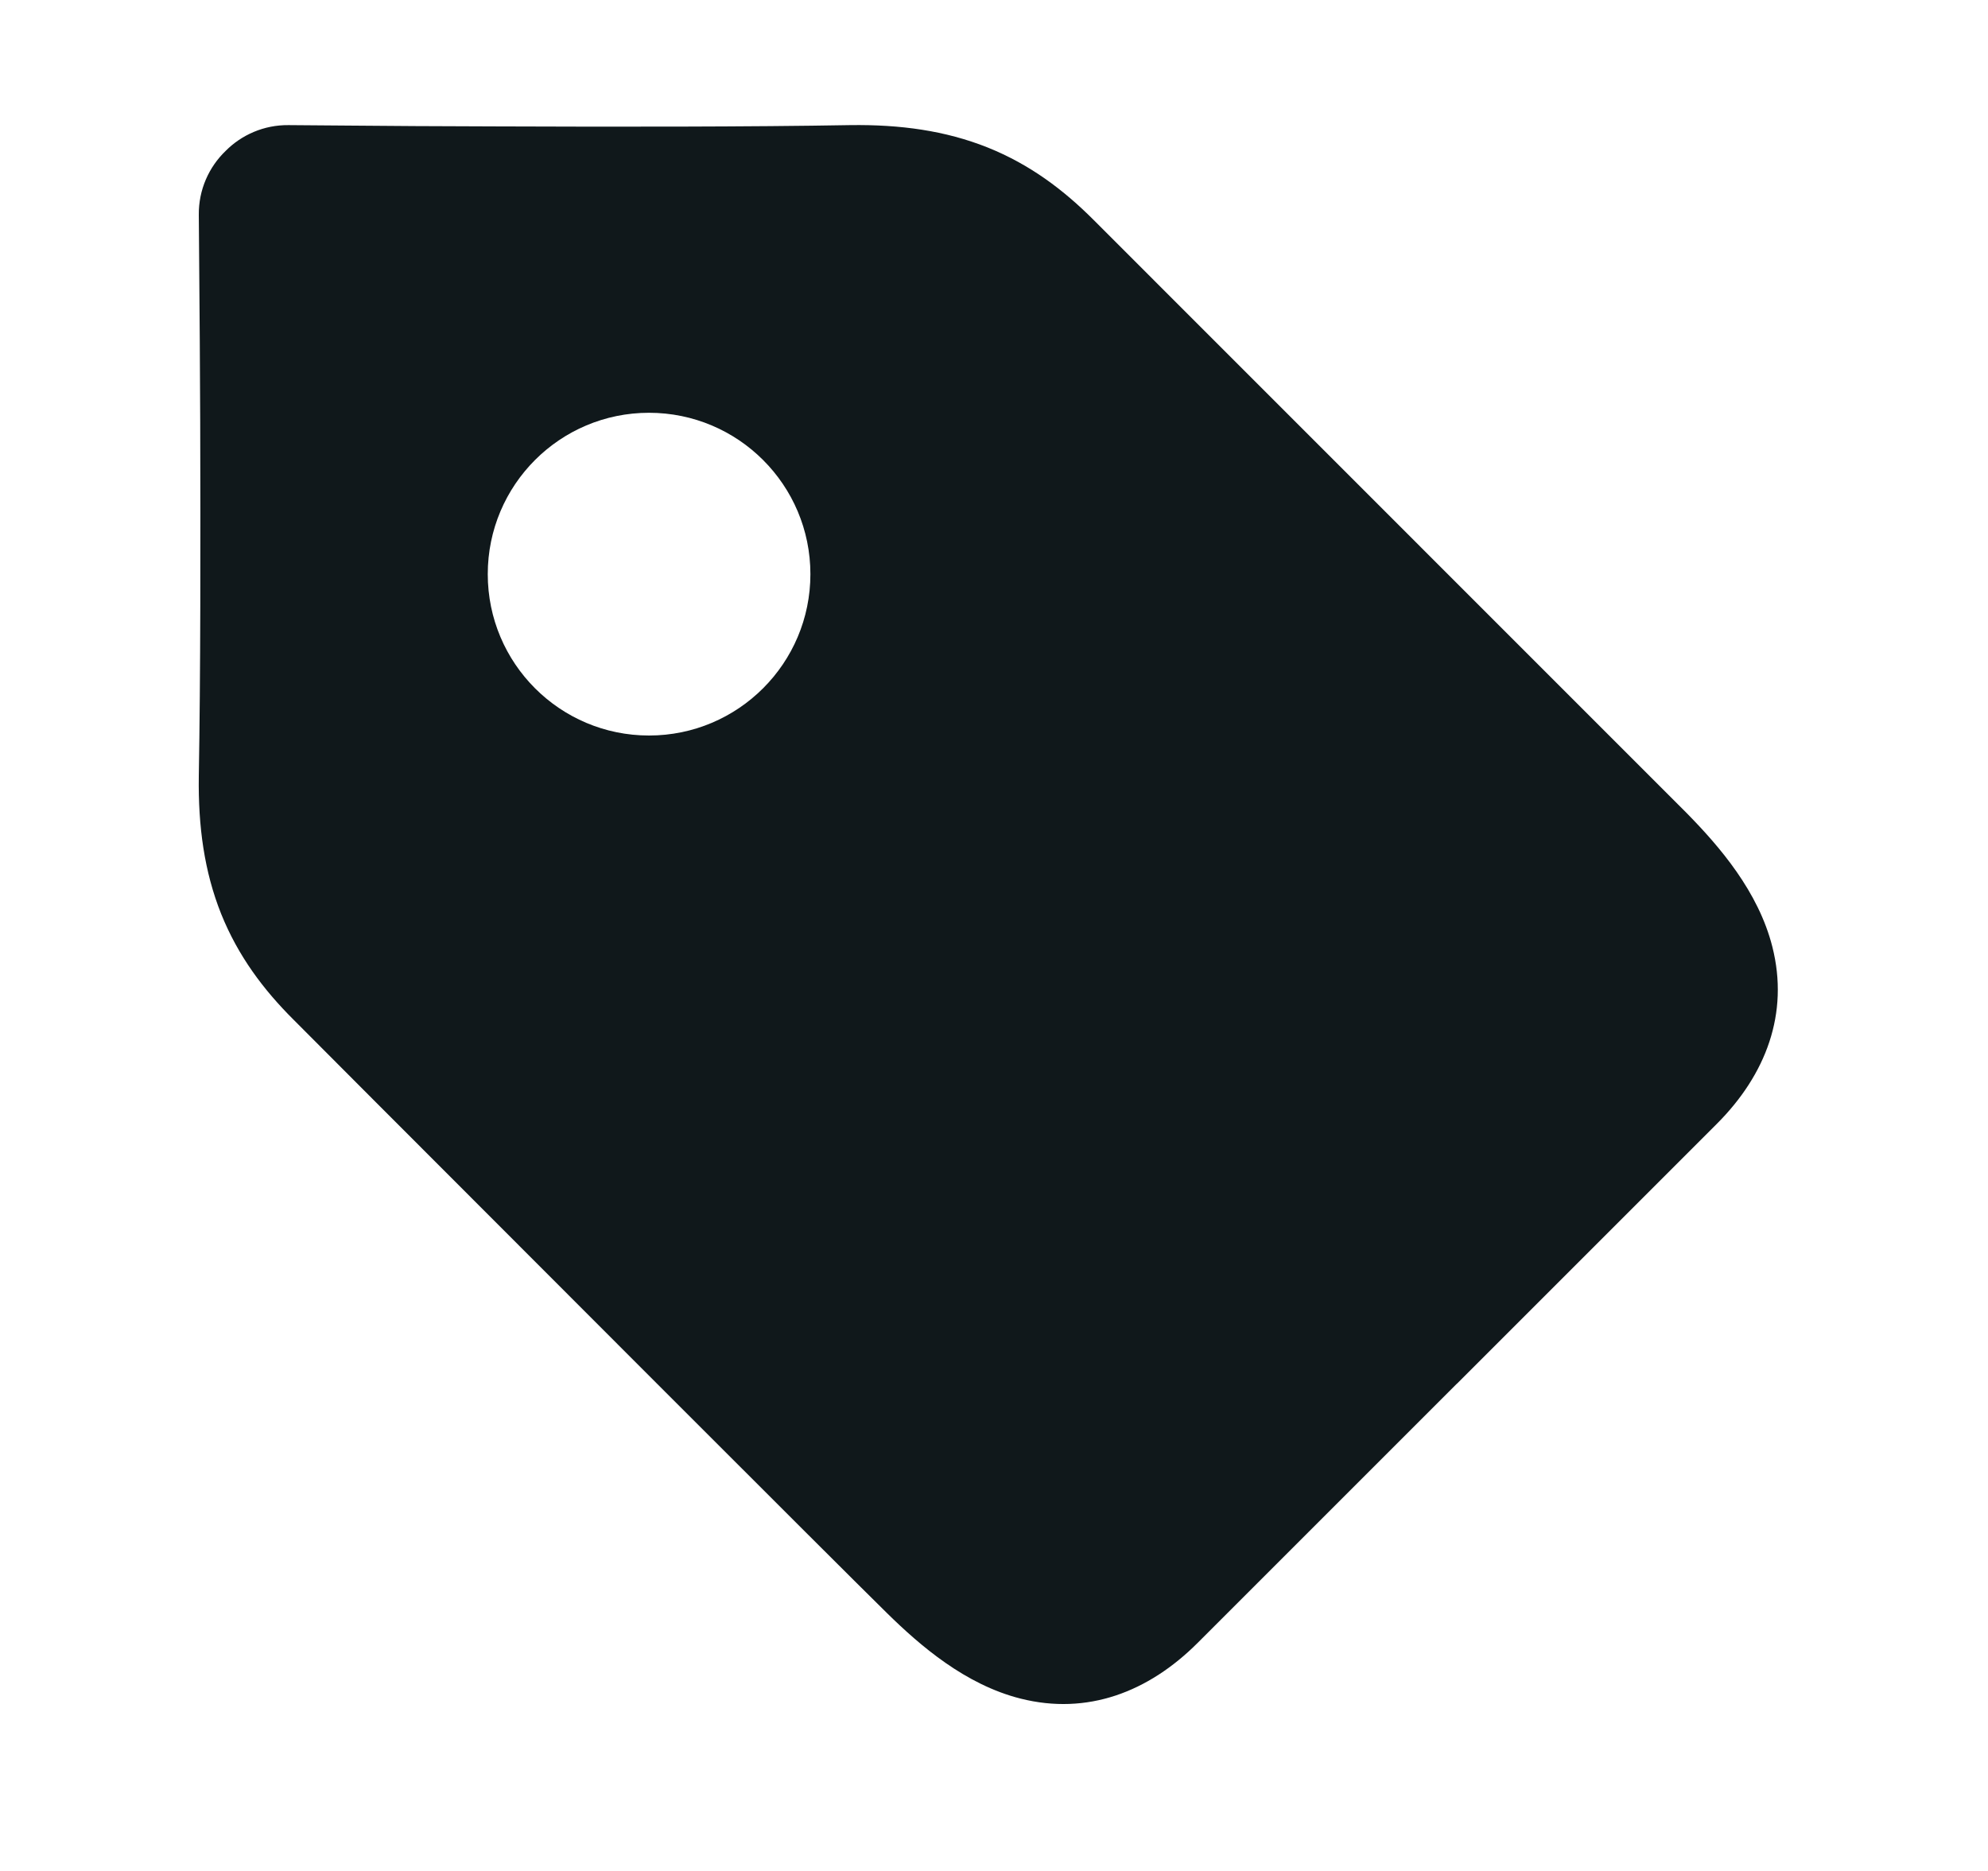 <svg width="17" height="16" viewBox="0 0 17 16" fill="none" xmlns="http://www.w3.org/2000/svg">
<path fill-rule="evenodd" clip-rule="evenodd" d="M8.445 1.261C8.809 1.407 9.096 1.625 9.351 1.88L14.425 6.955C14.705 7.24 15.037 7.625 15.156 8.097C15.3 8.666 15.102 9.19 14.681 9.611L12.461 11.831L12.453 11.838L10.241 14.05C9.82 14.471 9.297 14.67 8.727 14.526C8.255 14.407 7.87 14.075 7.585 13.795C7.144 13.362 4.44 10.654 3.155 9.367L2.51 8.72C2.255 8.466 2.037 8.178 1.891 7.815C1.747 7.454 1.694 7.068 1.7 6.64L1.7 6.637C1.715 5.806 1.715 4.608 1.712 3.613C1.71 3.116 1.707 2.672 1.704 2.352L1.7 1.837C1.698 1.623 1.786 1.429 1.929 1.291C2.066 1.153 2.257 1.068 2.467 1.07L2.983 1.074C3.303 1.077 3.747 1.08 4.243 1.081C5.238 1.085 6.436 1.085 7.267 1.07L7.27 1.07C7.698 1.064 8.084 1.117 8.445 1.261ZM6.93 4.91C6.93 5.672 6.312 6.29 5.55 6.29C4.788 6.29 4.171 5.672 4.171 4.91C4.171 4.148 4.788 3.53 5.55 3.53C6.312 3.53 6.93 4.148 6.93 4.91Z" fill="#10181B"/>
</svg>
